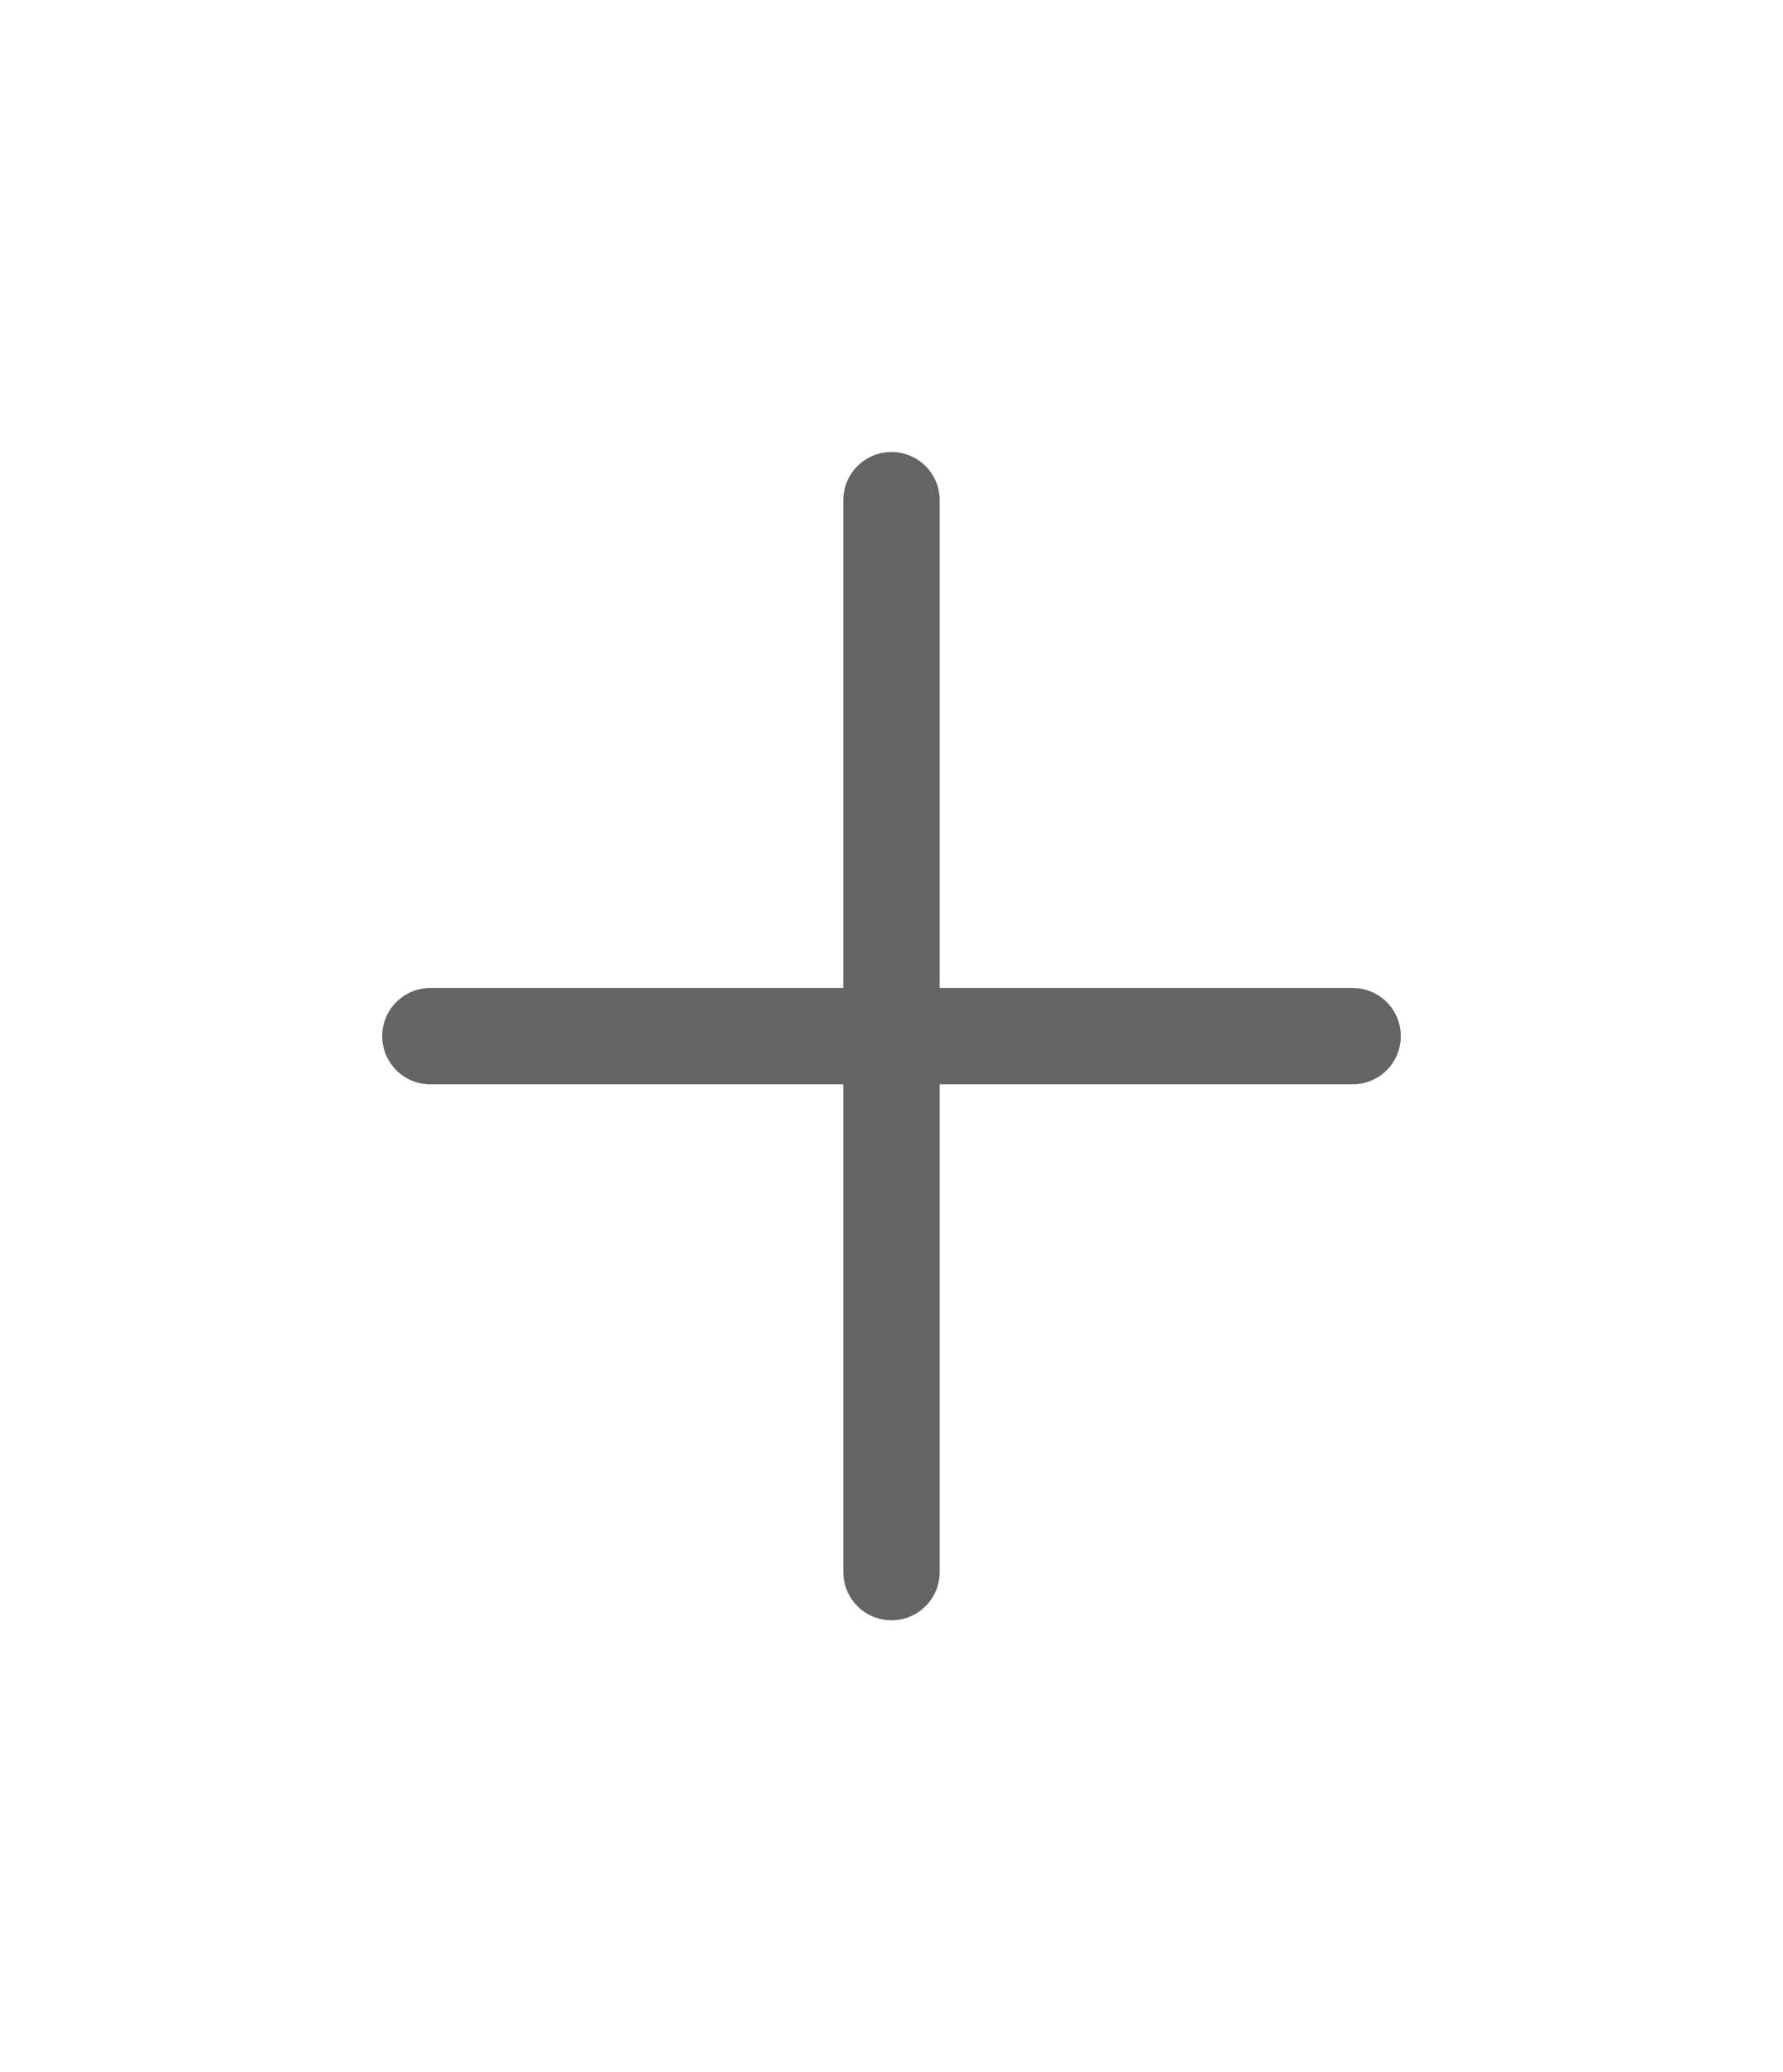 <svg width="37" height="43" viewBox="0 0 37 43" fill="none" xmlns="http://www.w3.org/2000/svg">
<path d="M18.5 32.621V10.379" stroke="#646464" stroke-width="2" stroke-miterlimit="10" stroke-linecap="round" stroke-linejoin="round"/>
<path d="M8.931 21.5H28.069" stroke="#646464" stroke-width="2" stroke-miterlimit="10" stroke-linecap="round" stroke-linejoin="round"/>
</svg>
